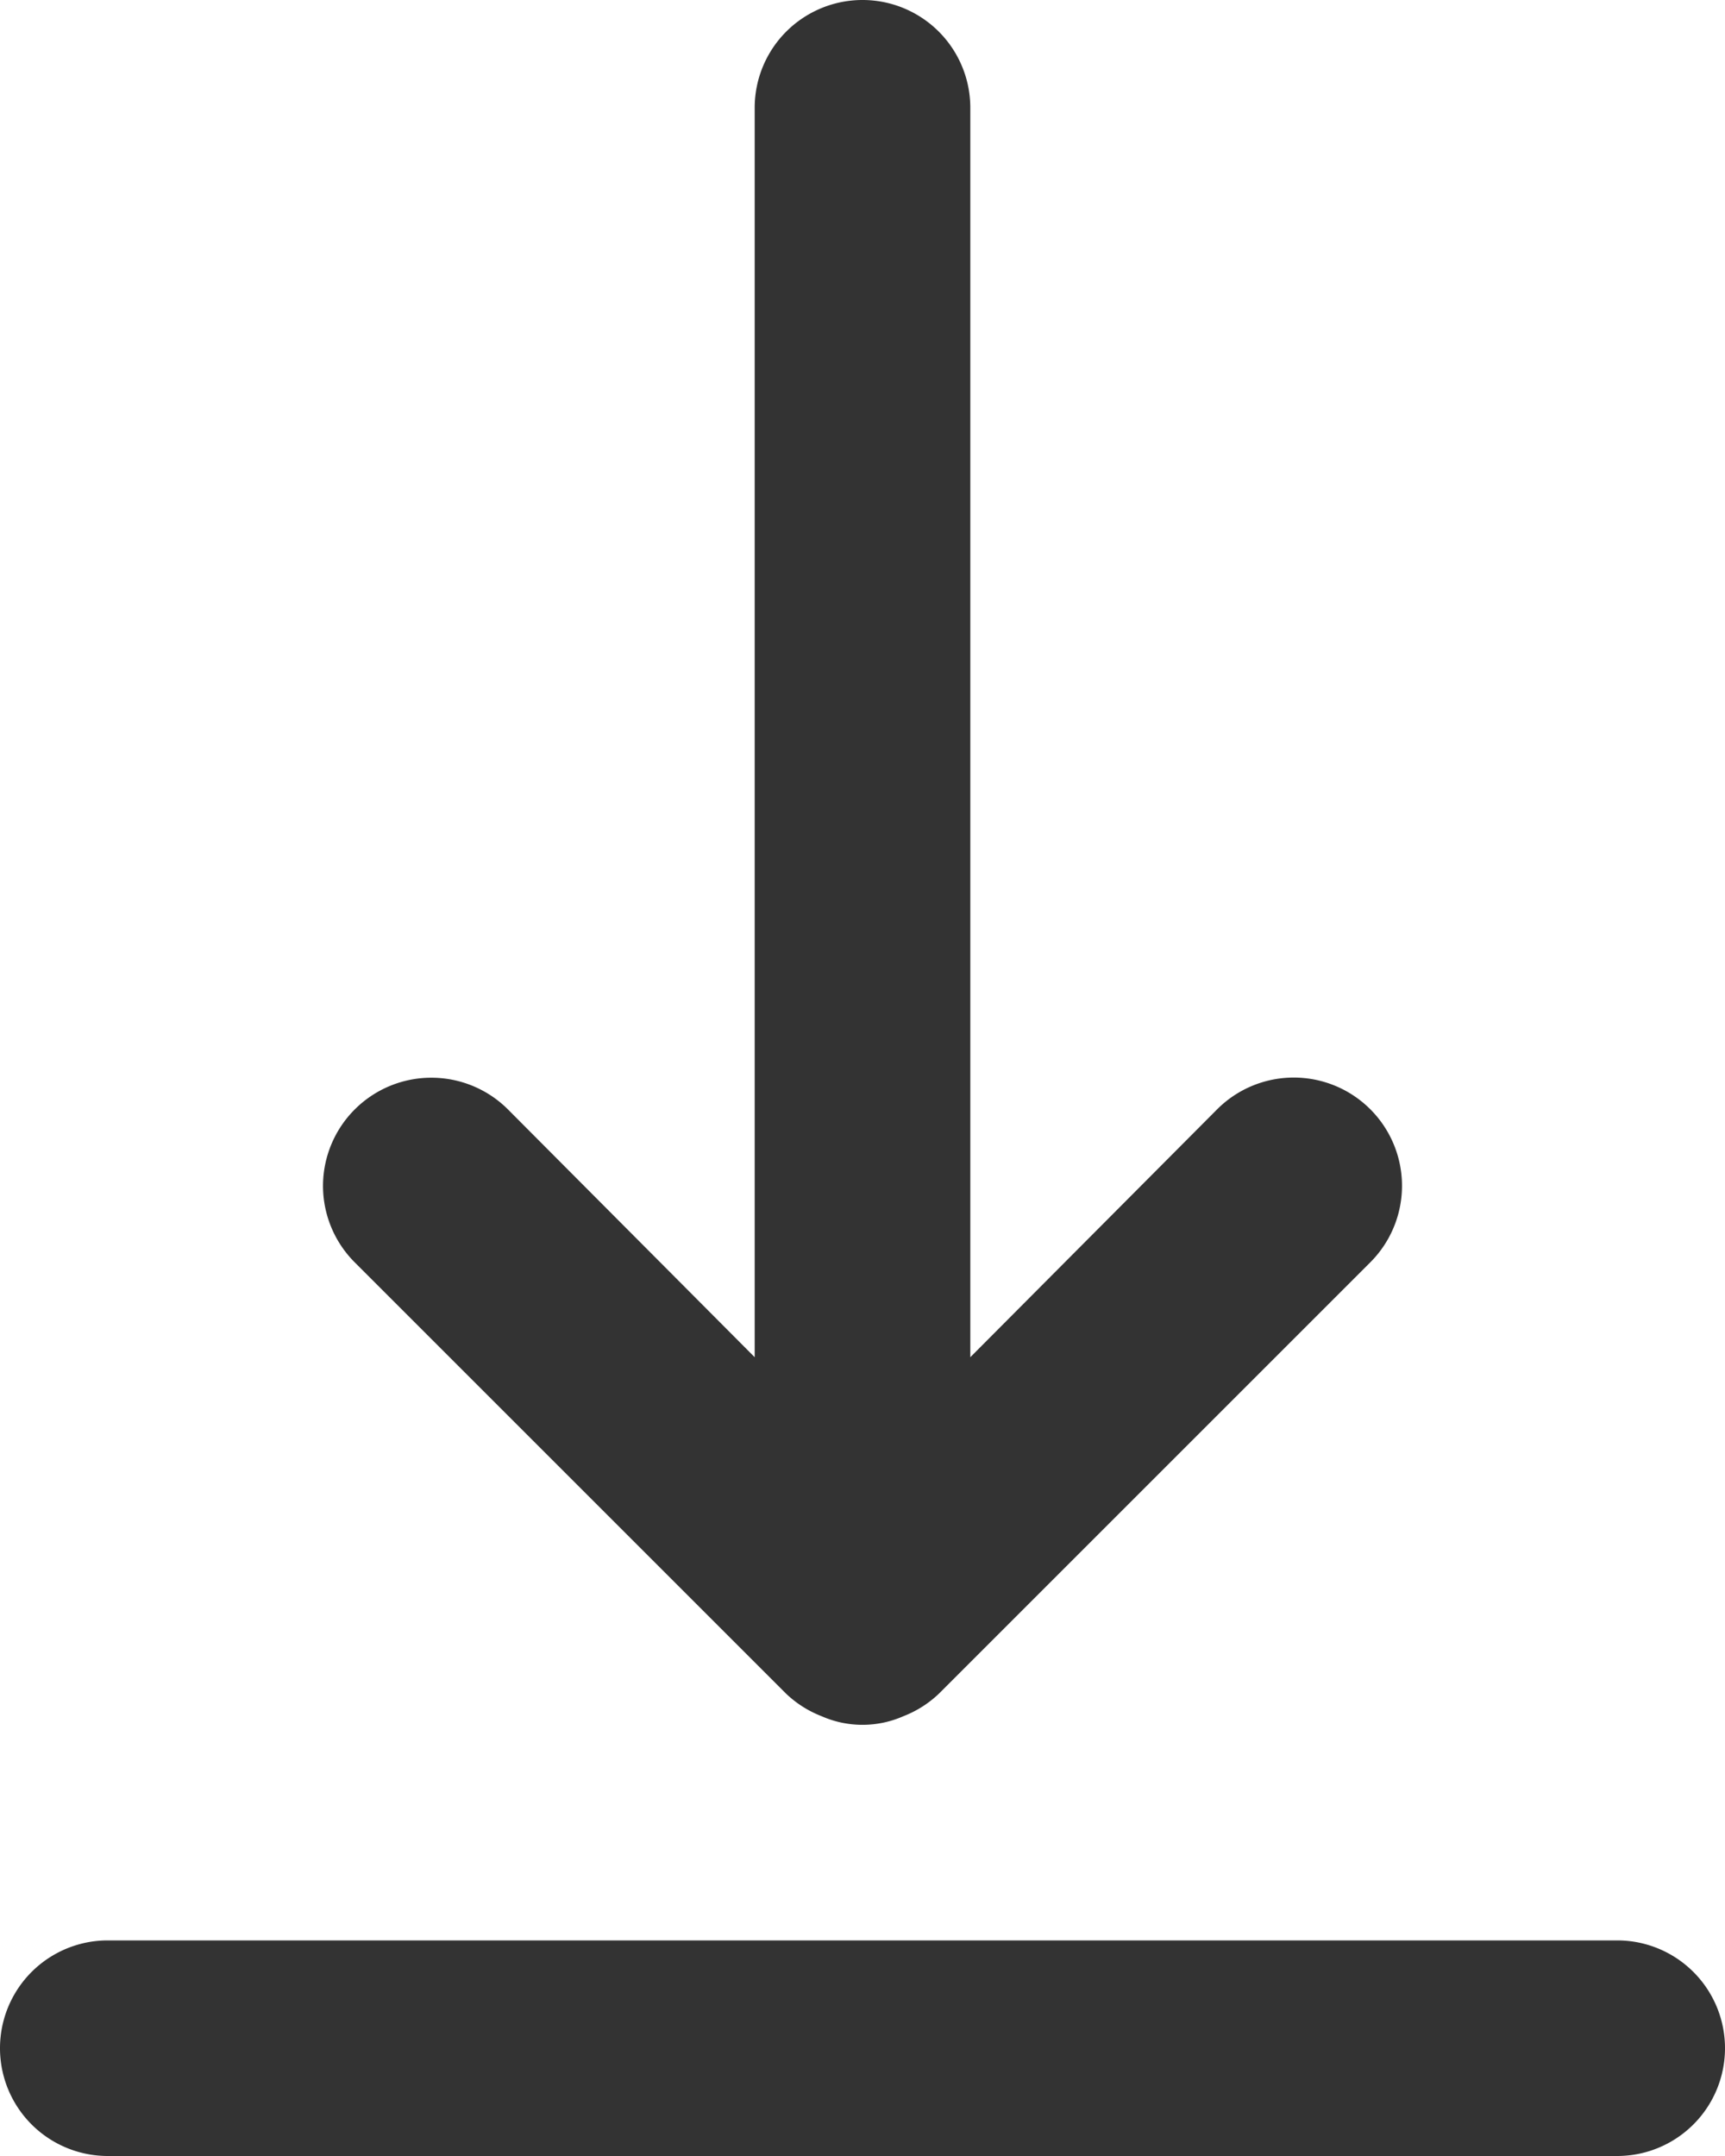 <svg width="16" height="20" viewBox="0 0 16 20" fill="none" xmlns="http://www.w3.org/2000/svg"><path d="M15 18H1a1 1 0 0 0 0 2h14a1 1 0 0 0 0-2zm-7.71-2.29a1 1 0 0 0 .33.21.94.94 0 0 0 .76 0 1 1 0 0 0 .33-.21l4-4a1.004 1.004 0 1 0-1.42-1.42L9 12.59V1a1 1 0 0 0-2 0v11.59l-2.29-2.3a1.005 1.005 0 0 0-1.714.71 1.004 1.004 0 0 0 .294.71l4 4z" fill="#000" fill-opacity=".8"/></svg>